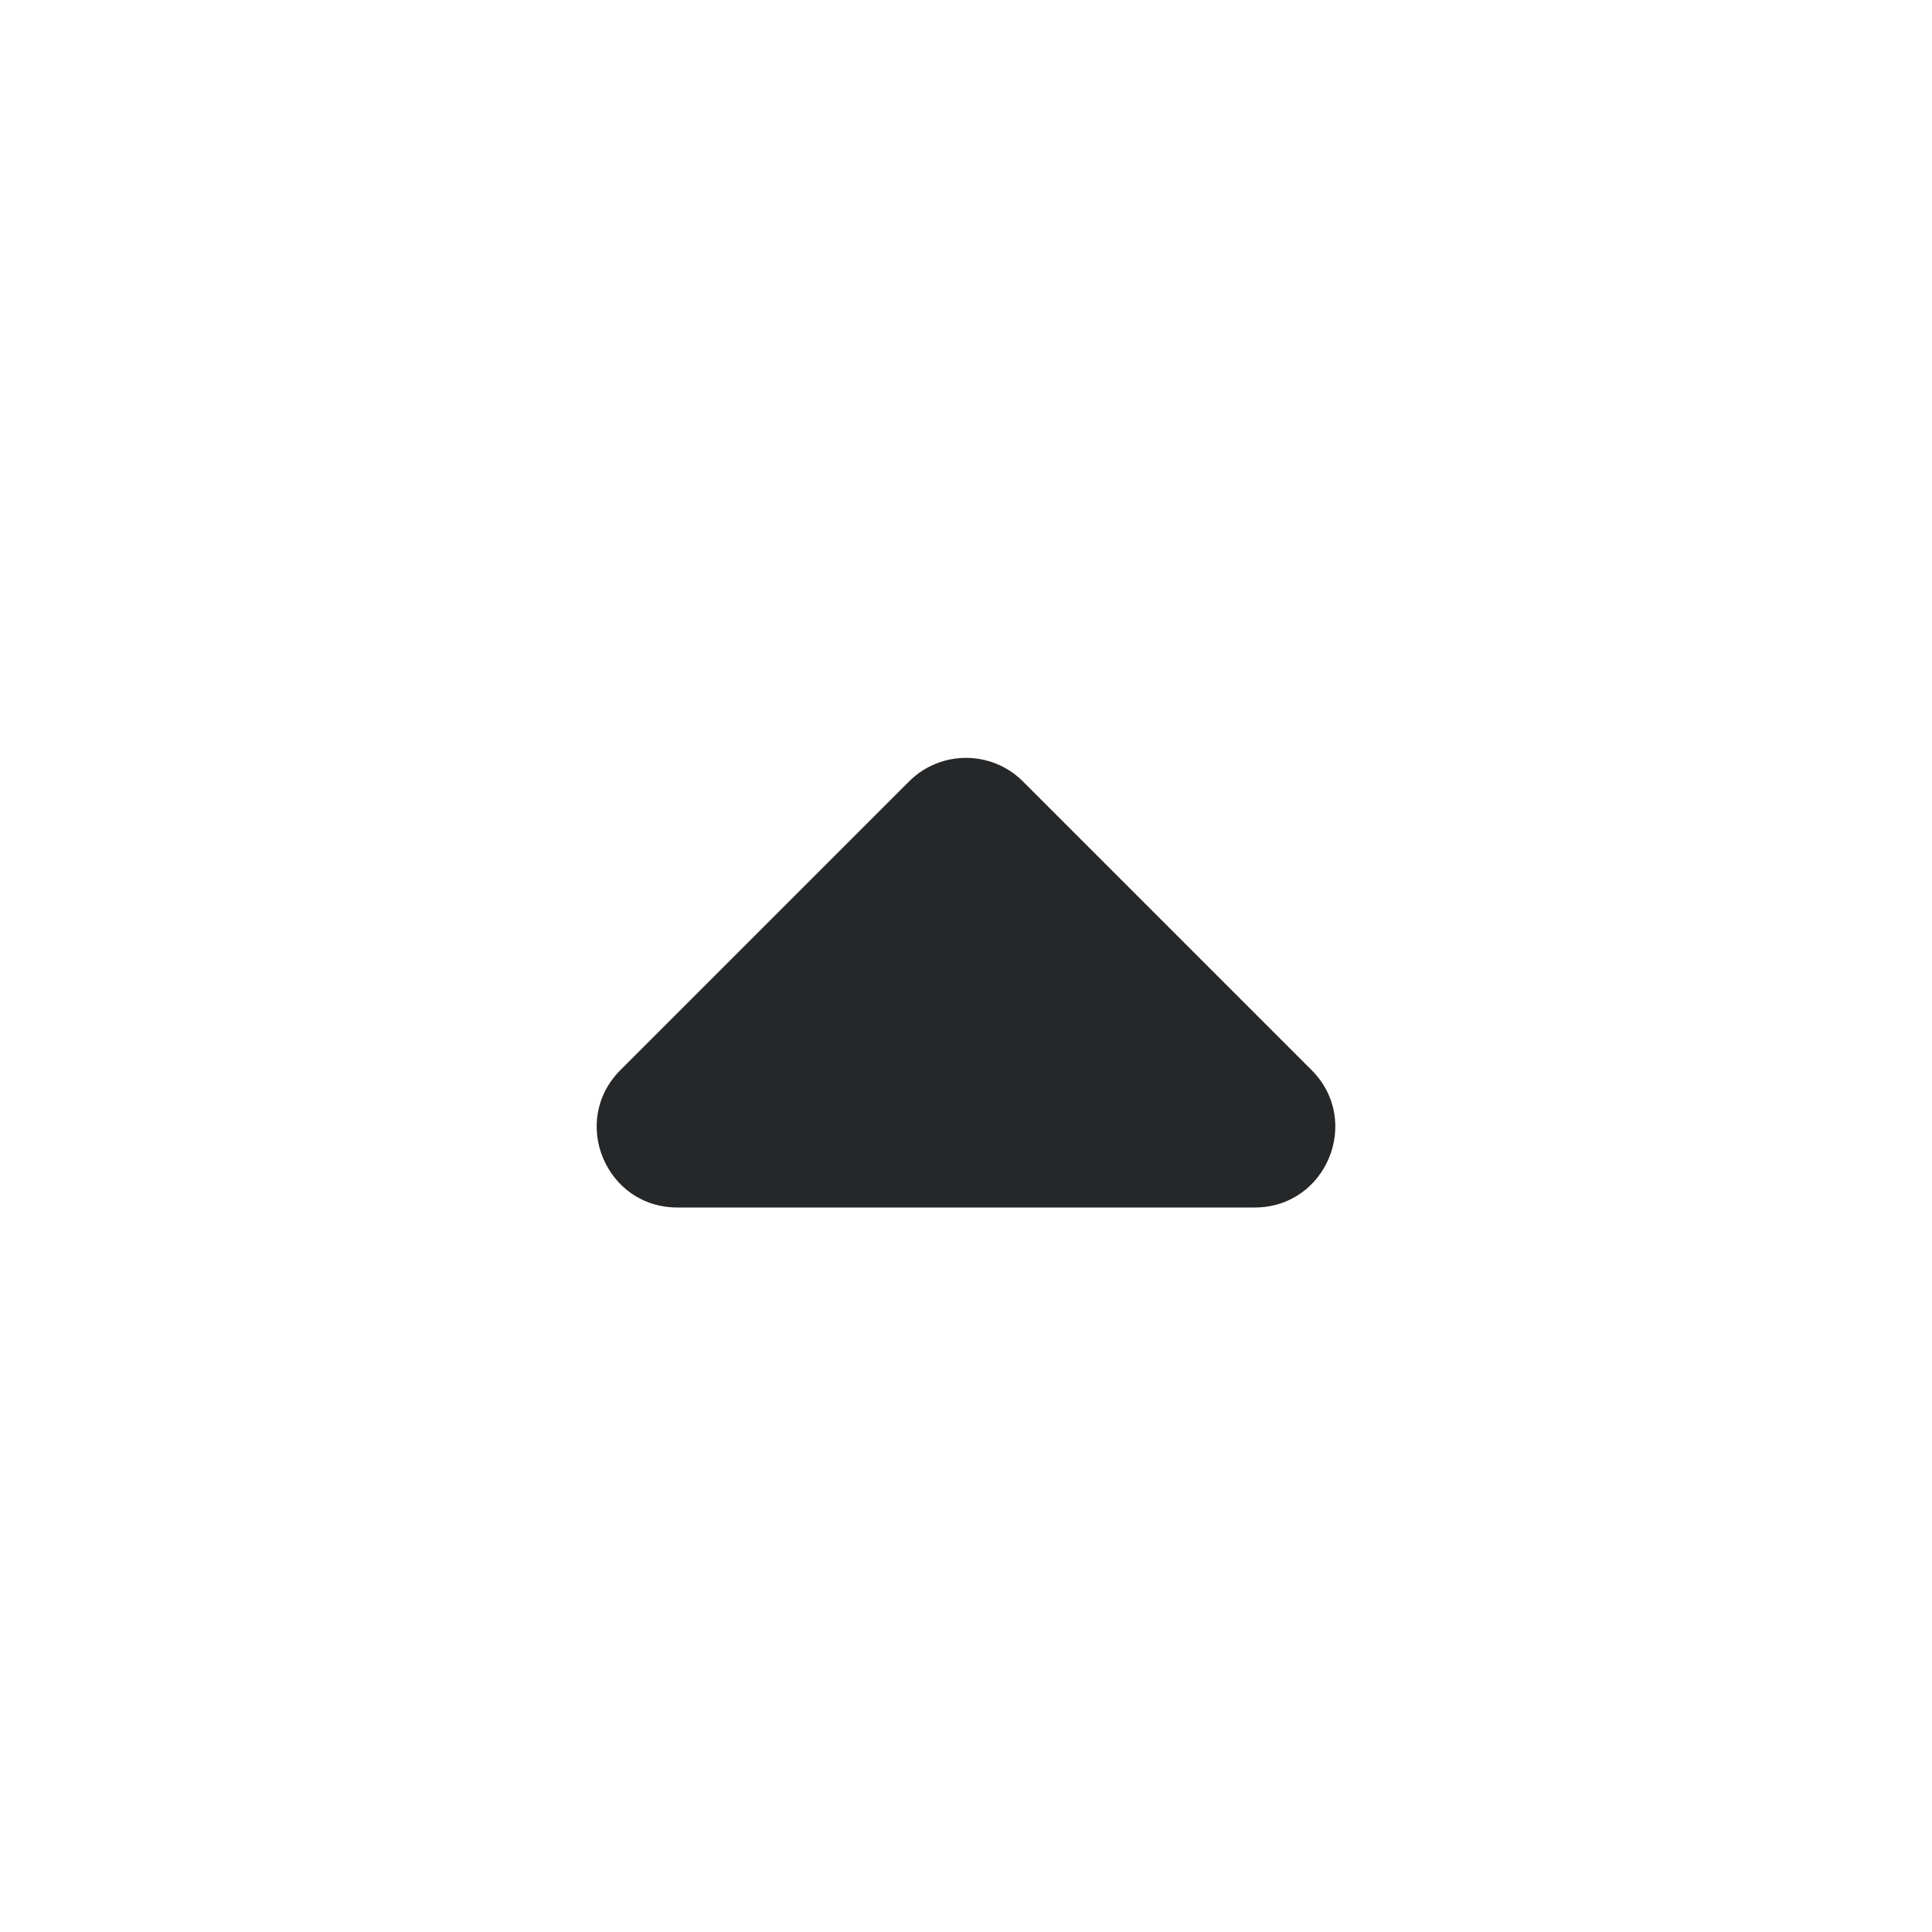 <svg width="24" height="24" viewBox="0 0 24 24" fill="none" xmlns="http://www.w3.org/2000/svg">
<path d="M8.414 15L15.586 15C16.477 15 16.923 13.923 16.293 13.293L12.707 9.707C12.317 9.317 11.683 9.317 11.293 9.707L7.707 13.293C7.077 13.923 7.523 15 8.414 15Z" fill="#252729"/>
</svg>
